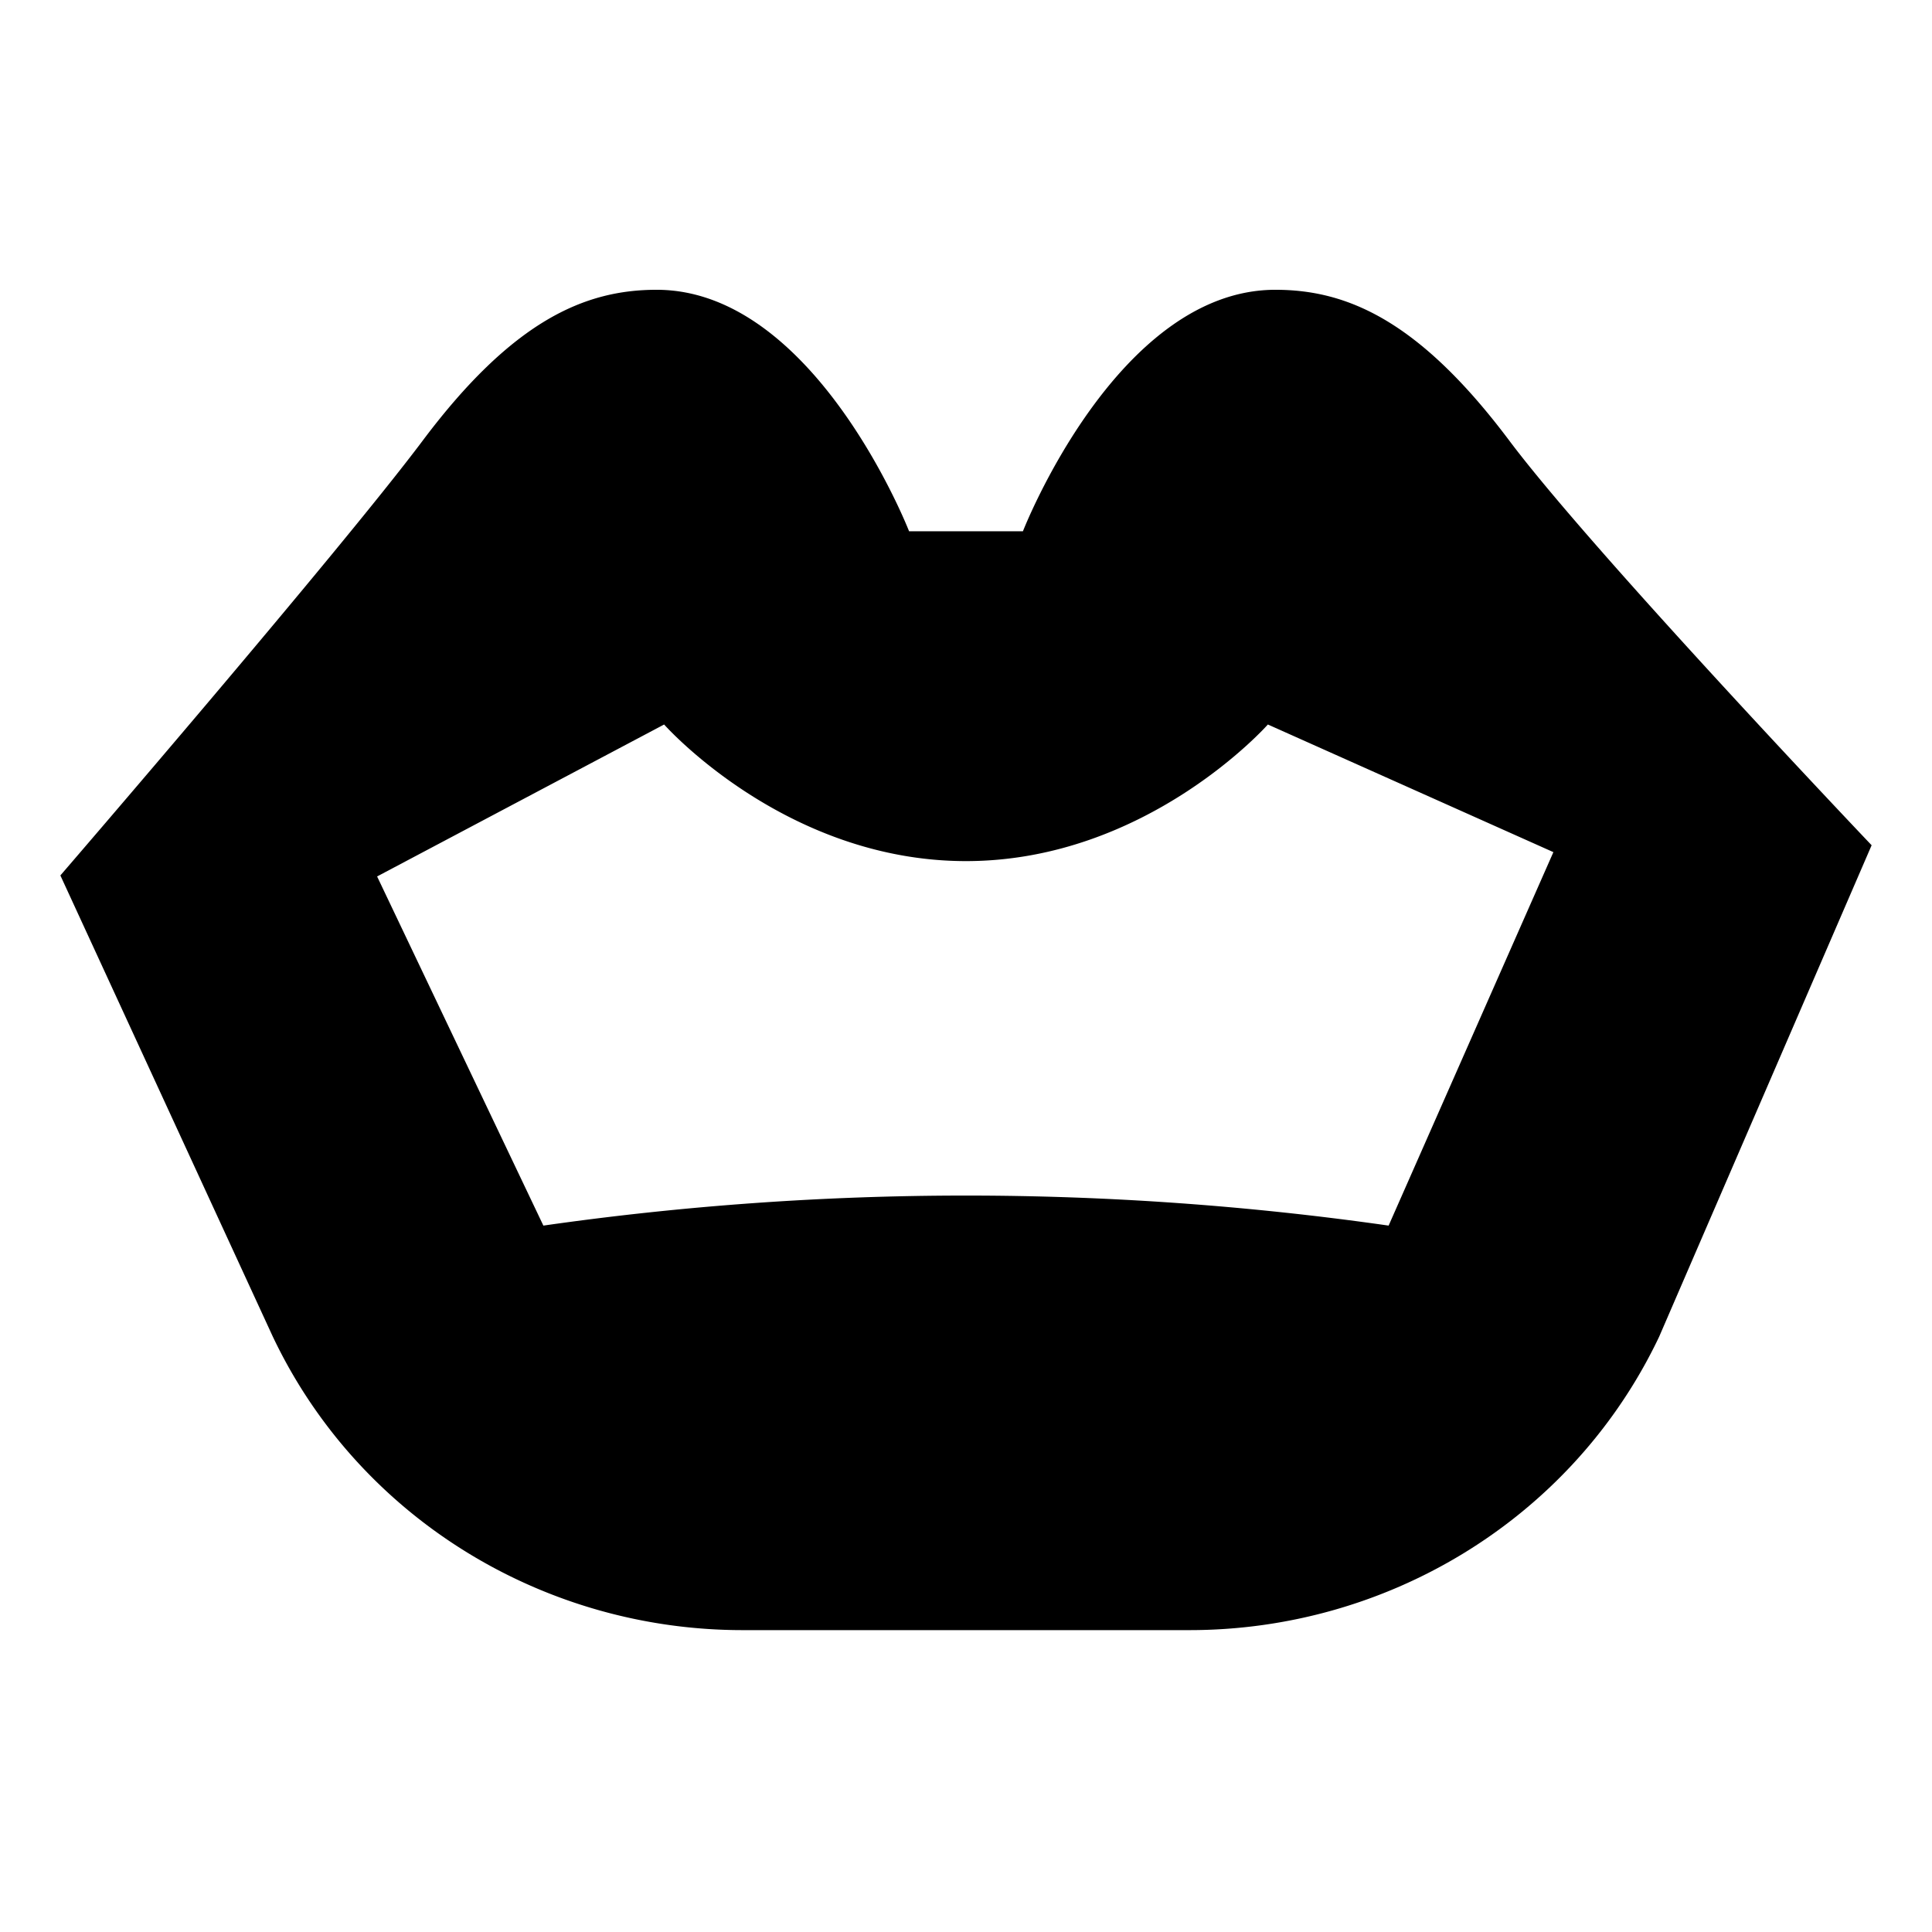 <svg xmlns="http://www.w3.org/2000/svg" viewBox="0 0 512 512">
  <path fill="currentColor" d="M337.987,76.796h0c-41.987,0-66.903,64-66.903,64H240.917s-24.917-64-66.903-64h0c-18.894,0-38.013,8-62.013,40C89.679,146.558,16,232,16,232L72.321,354.269q.619,1.3,1.264,2.585C96.857,403.24,144.878,432,196.775,432H315.225c51.896,0,99.917-28.76,123.19-75.146q.644-1.284,1.264-2.585L496,224s-73.679-77.442-96-107.204C376,84.796,356.88,76.796,337.987,76.796Zm30.013,248h0a791.958,791.958,0,0,0-224,0h0L99.938,232.268,176,192h0s32,36.202,80,36.202S336,192,336,192h0l75.665,33.825Z"/>
</svg>

